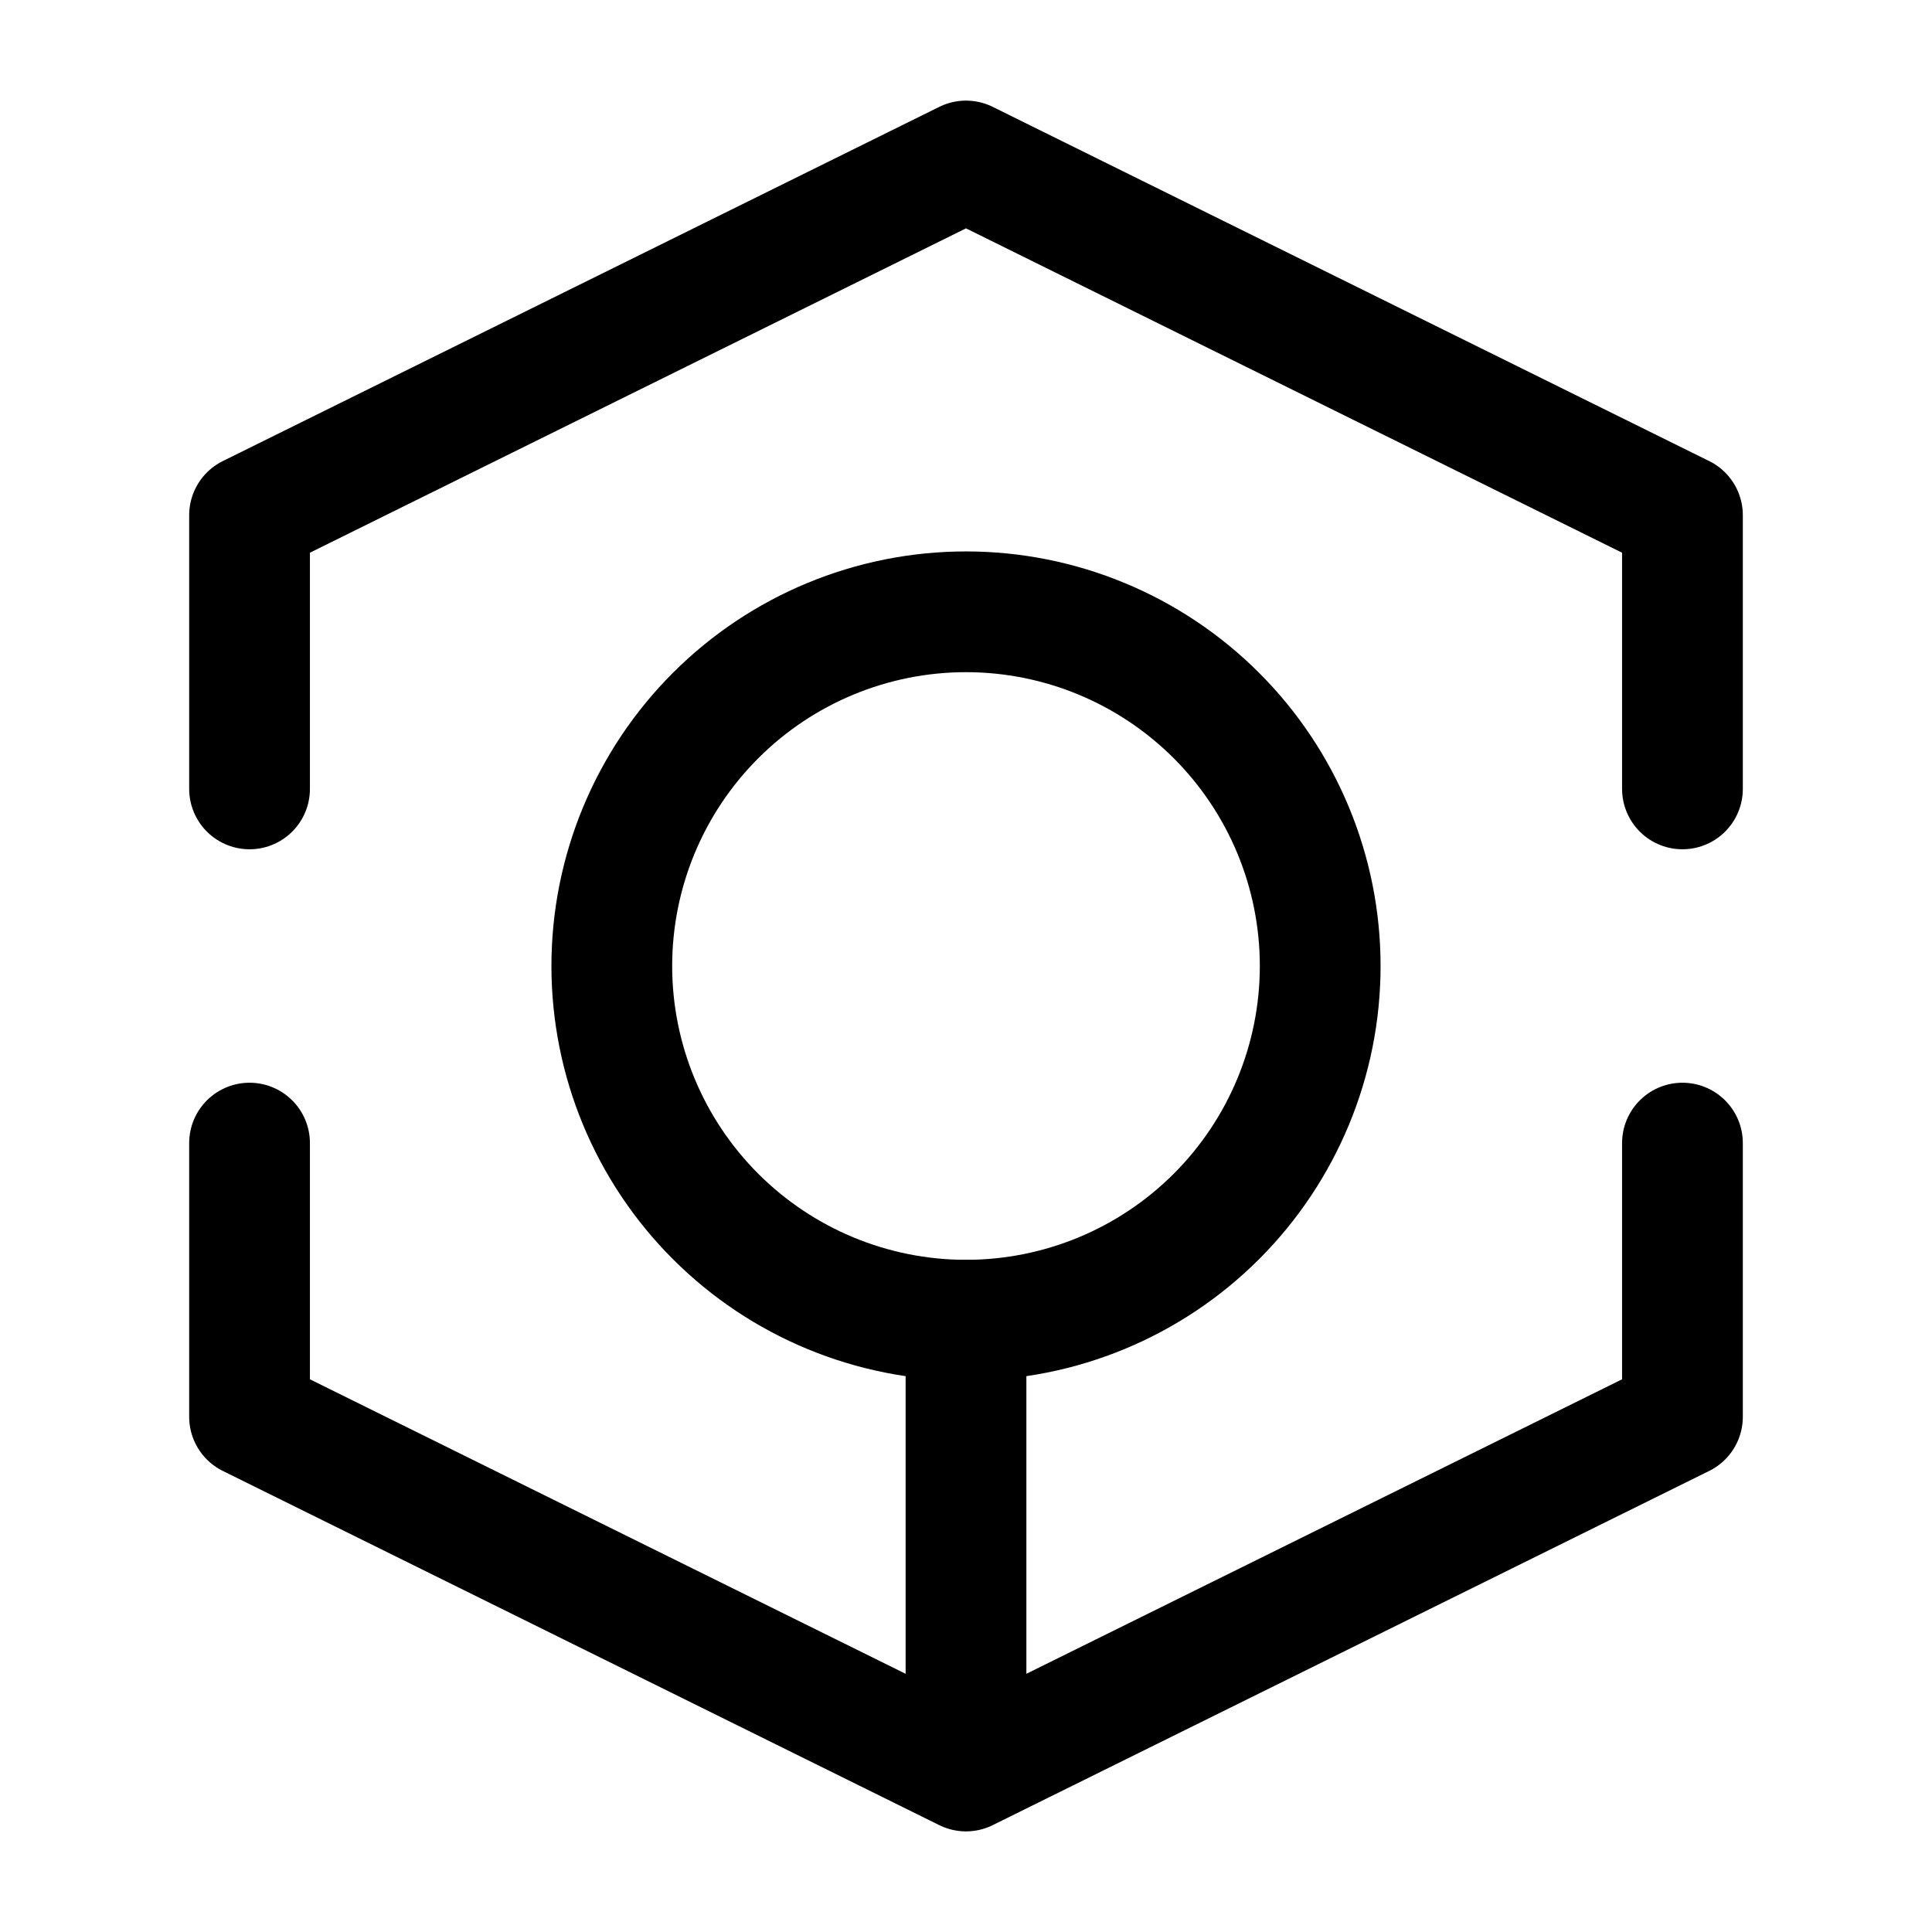 <svg width="24" height="24" viewBox="0 0 24 24" fill="none" xmlns="http://www.w3.org/2000/svg">
<path d="M3.1 9.8V6.4L12 2L20.9 6.4V9.8M3.1 14.2V17.6L12 22M12 22L20.9 17.6V14.2M12 22V16.4" stroke="black" stroke-width="1.5" stroke-miterlimit="10" stroke-linecap="round" stroke-linejoin="round"/>
<path d="M12 16.4C13.167 16.4 14.286 15.936 15.111 15.111C15.936 14.286 16.4 13.167 16.4 12C16.4 10.833 15.936 9.714 15.111 8.889C14.286 8.064 13.167 7.6 12 7.6C10.833 7.6 9.714 8.064 8.889 8.889C8.064 9.714 7.6 10.833 7.6 12C7.6 13.167 8.064 14.286 8.889 15.111C9.714 15.936 10.833 16.4 12 16.4Z" stroke="black" stroke-width="1.5" stroke-miterlimit="10"/>
</svg>
